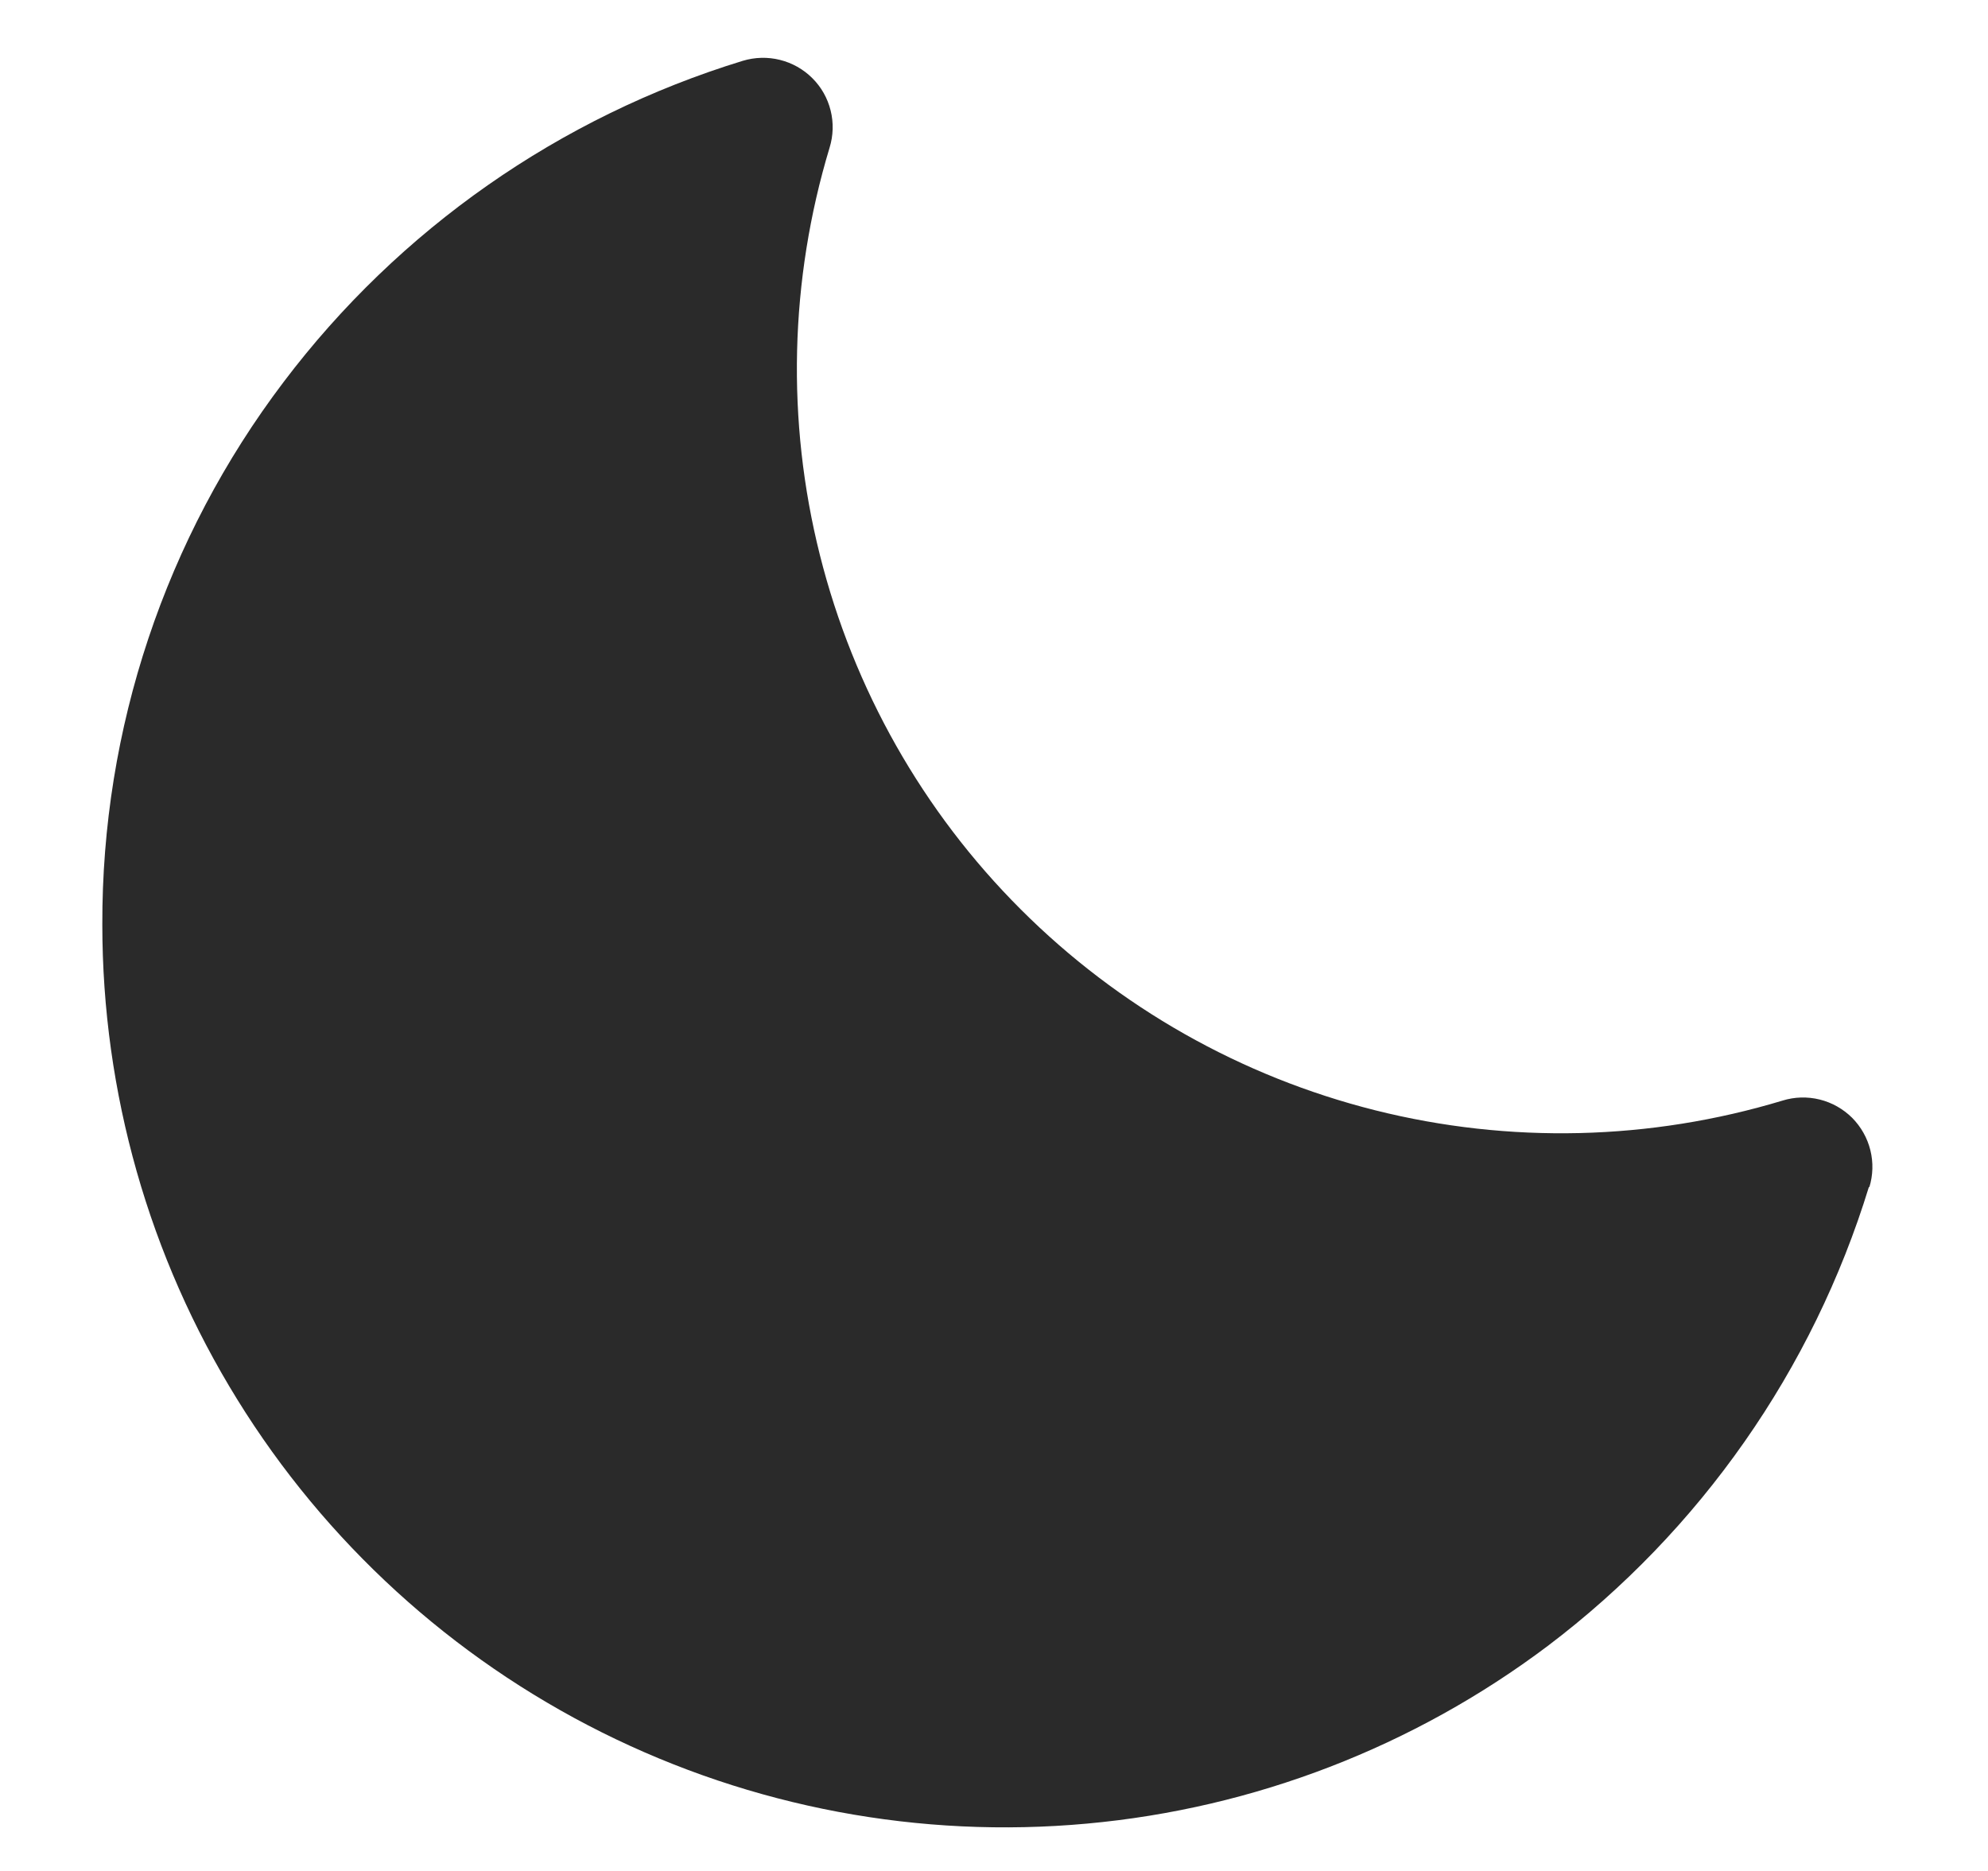 <svg width="17" height="16" viewBox="0 0 17 16" fill="none" xmlns="http://www.w3.org/2000/svg">
<path d="M15.982 10.149C15.502 11.714 14.541 13.088 13.235 14.076C12.089 14.938 10.725 15.465 9.296 15.595C7.867 15.726 6.431 15.456 5.147 14.815C3.863 14.174 2.783 13.188 2.029 11.968C1.274 10.748 0.875 9.341 0.875 7.907C0.87 6.232 1.414 4.602 2.425 3.267C3.412 1.961 4.786 1 6.352 0.52C6.455 0.489 6.565 0.486 6.669 0.512C6.774 0.538 6.87 0.592 6.946 0.668C7.023 0.744 7.077 0.84 7.103 0.945C7.129 1.05 7.126 1.159 7.094 1.263C6.752 2.395 6.723 3.599 7.011 4.746C7.299 5.893 7.892 6.941 8.729 7.777C9.565 8.613 10.613 9.207 11.76 9.495C12.907 9.783 14.111 9.754 15.243 9.412C15.346 9.38 15.456 9.377 15.561 9.403C15.666 9.429 15.761 9.483 15.838 9.559C15.914 9.636 15.968 9.731 15.994 9.836C16.02 9.941 16.017 10.051 15.985 10.154L15.982 10.149Z" fill="#2A2A2A"/>
</svg>
